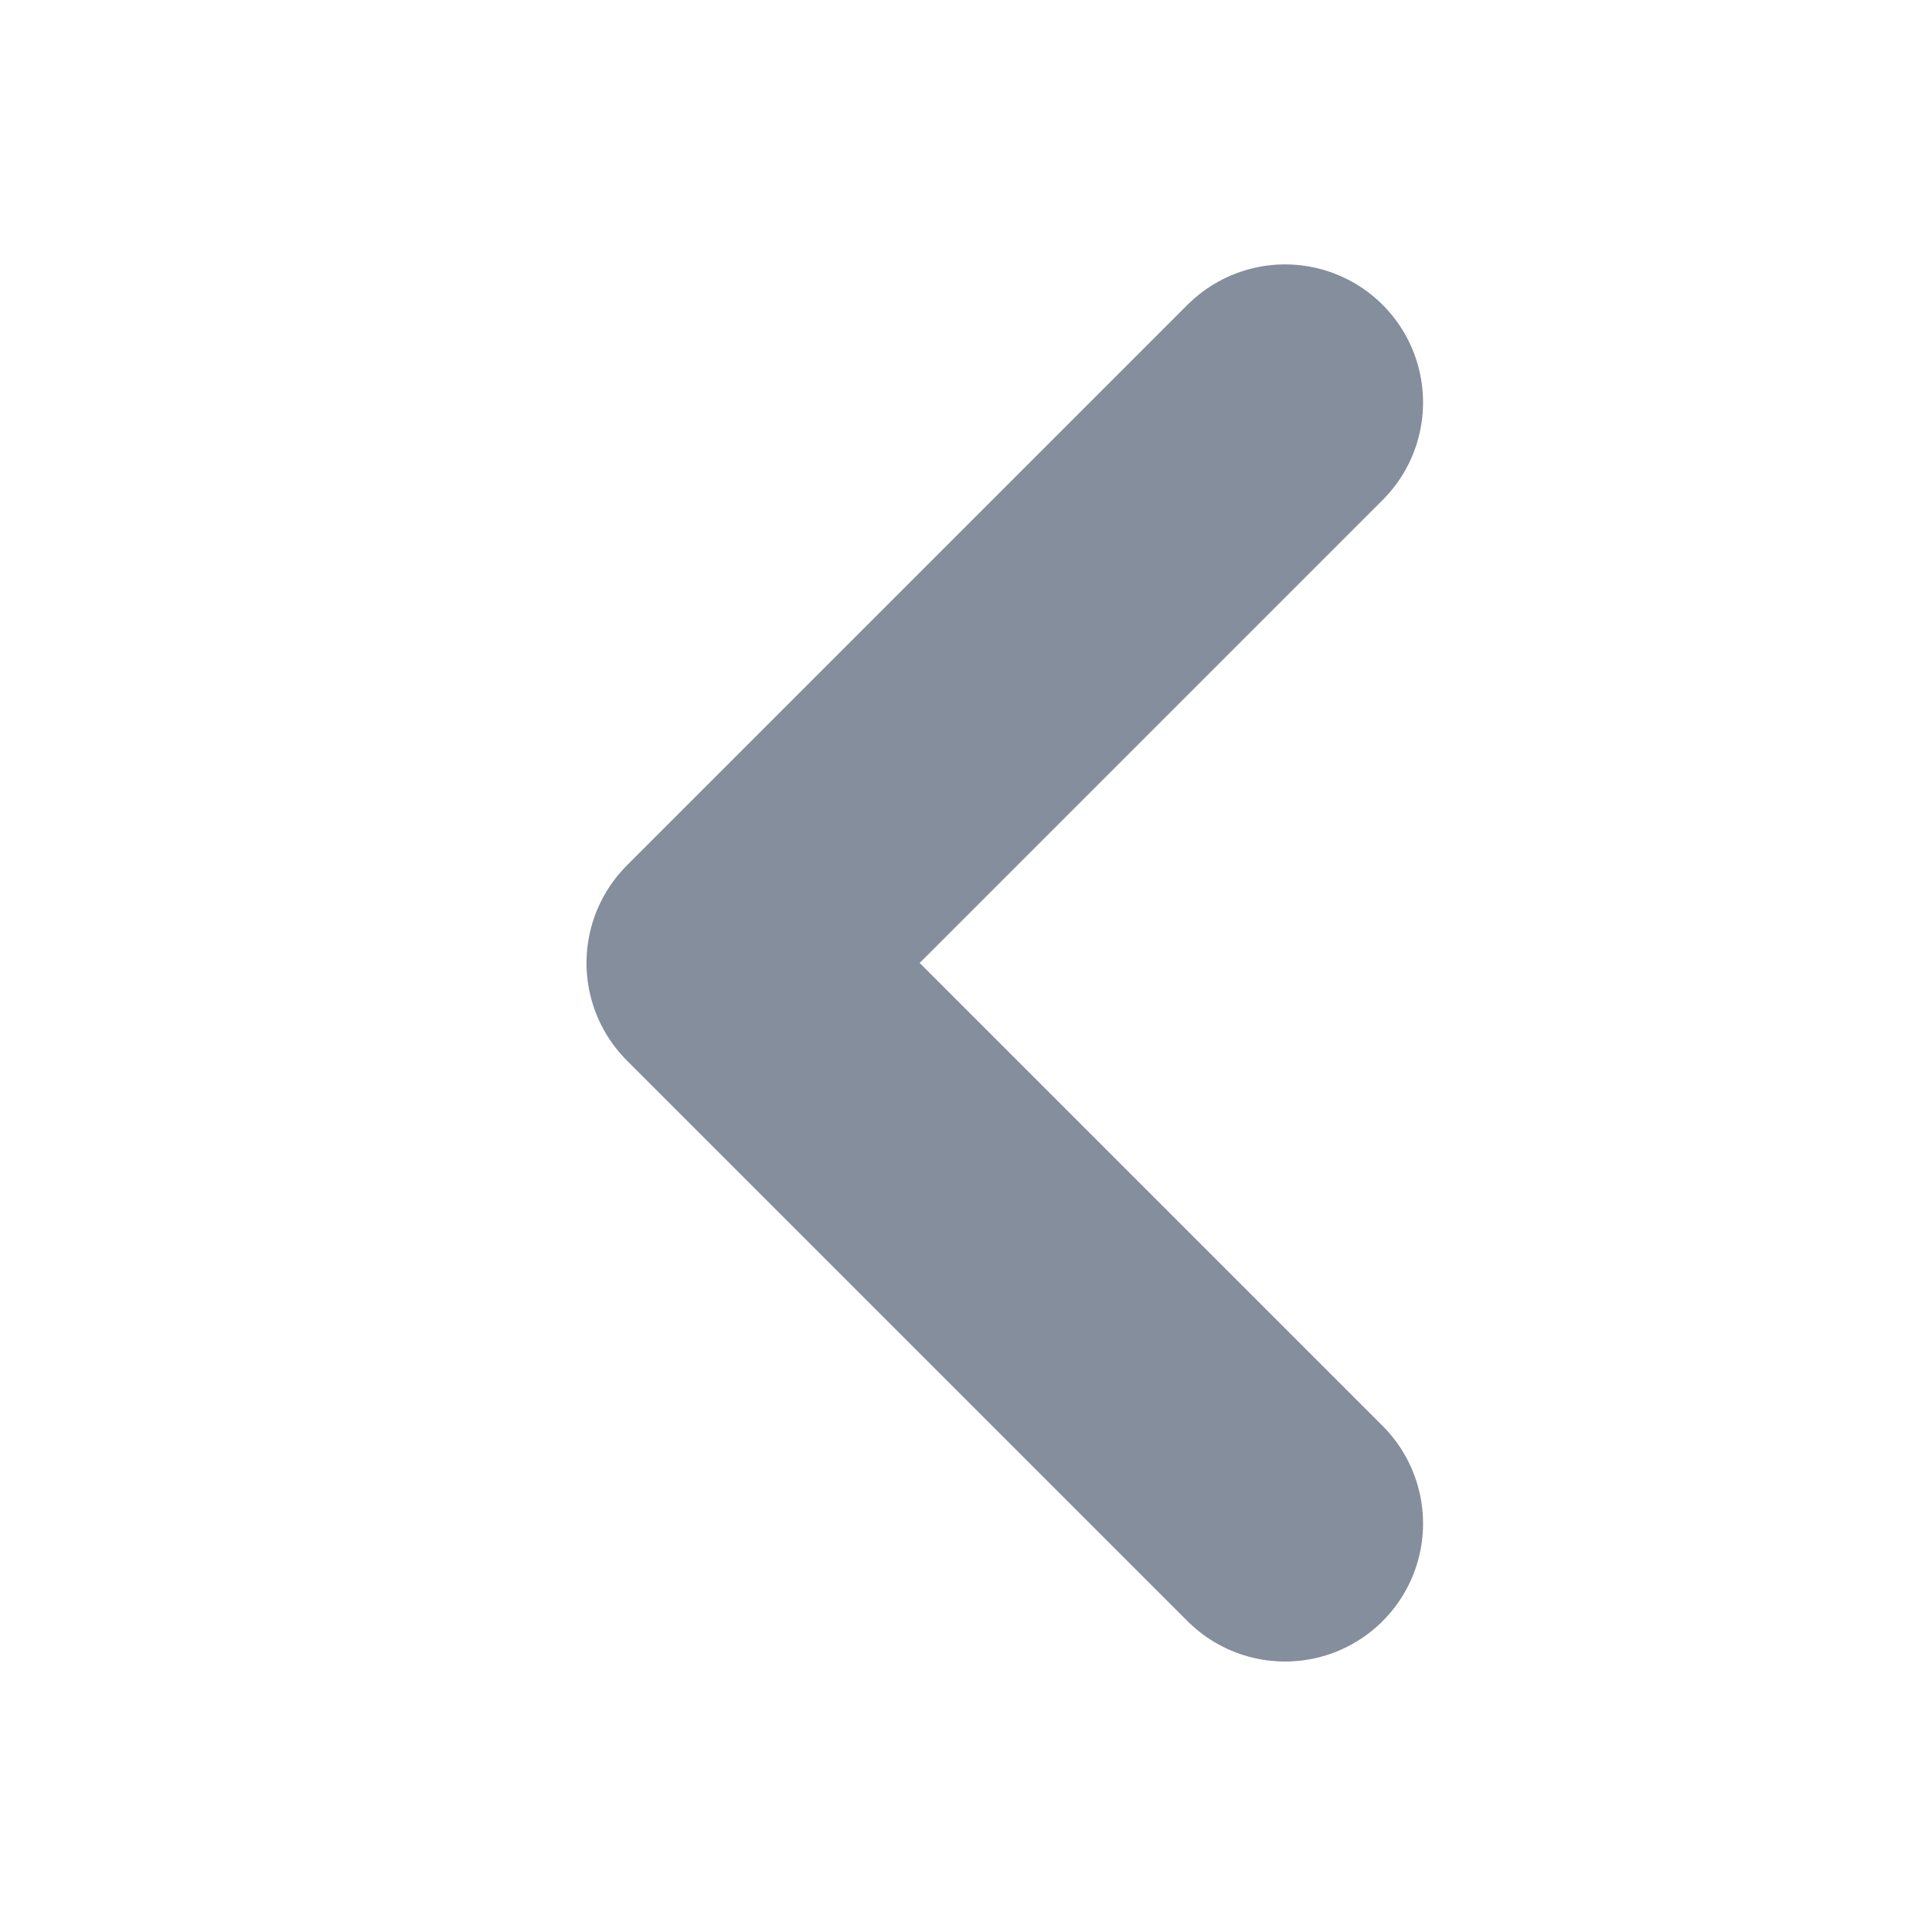 <svg width="14" height="14" viewBox="0 0 14 14" fill="none" xmlns="http://www.w3.org/2000/svg">
<path d="M9.312 2.916L5.25 6.978L9.312 11.04" stroke="#848E9C" stroke-width="2" stroke-linecap="round" stroke-linejoin="round"/>
</svg>
